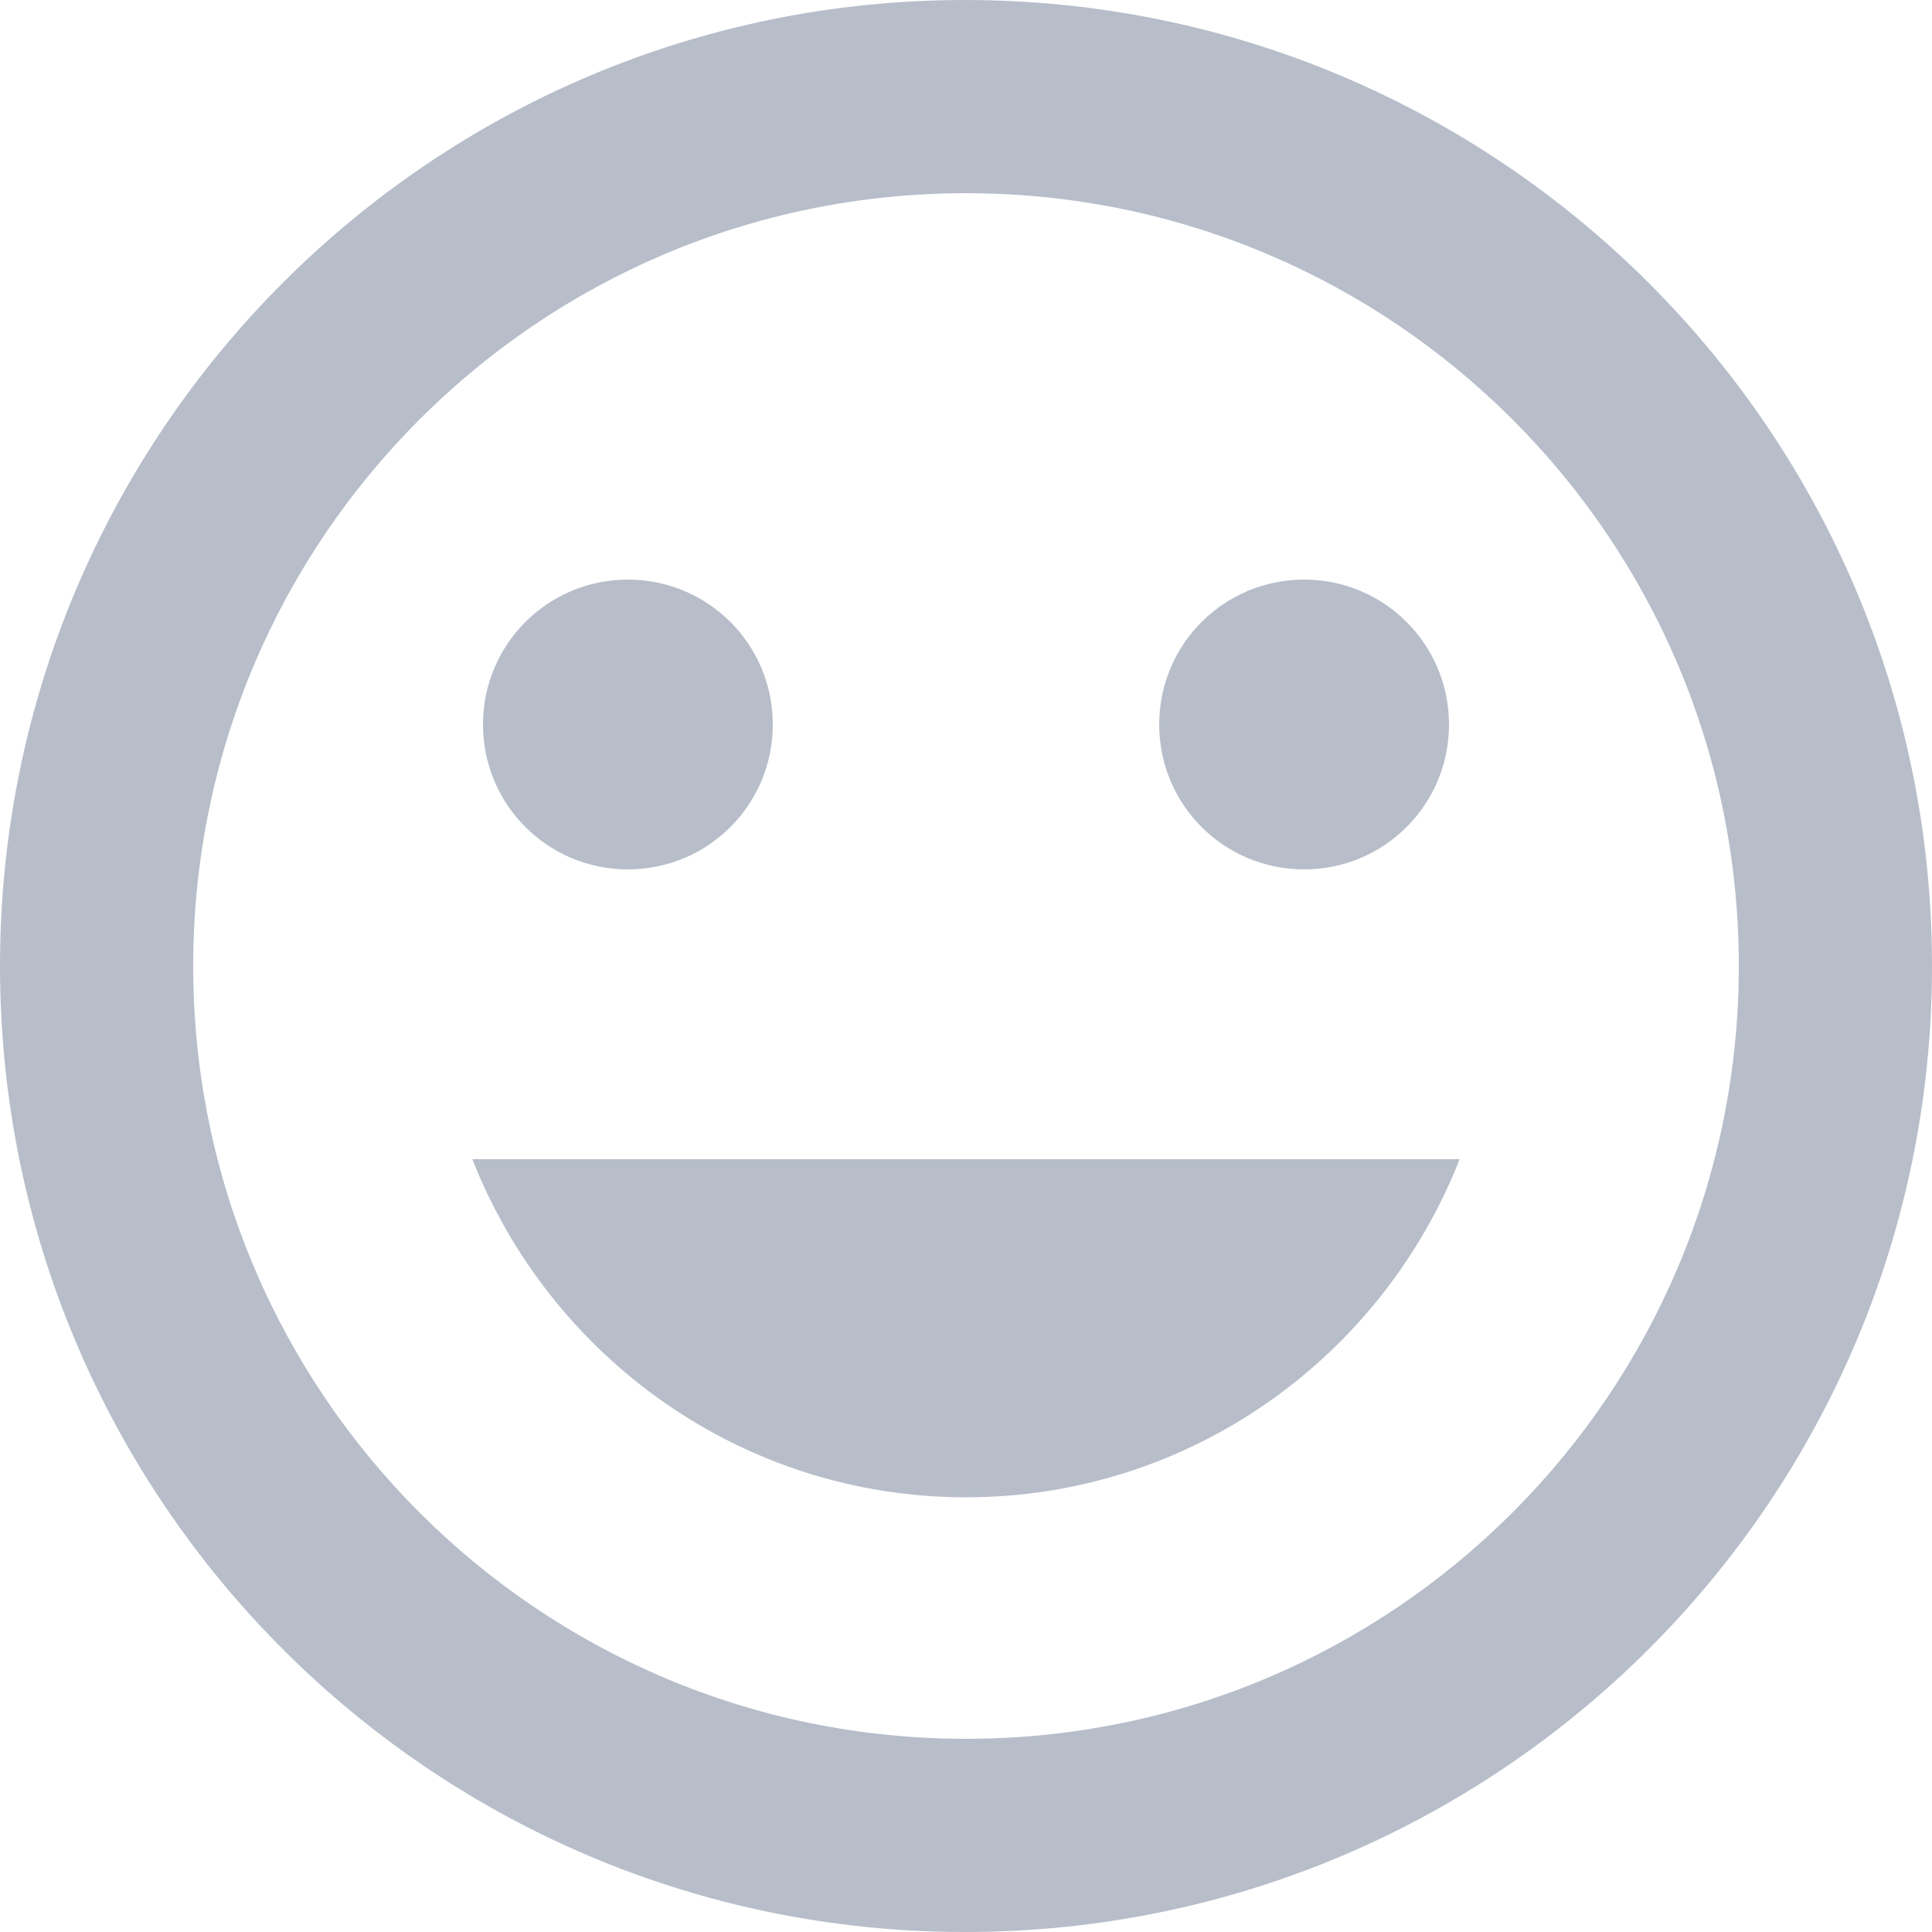 <svg width="16" height="16" xmlns="http://www.w3.org/2000/svg">
  <path d="M7.992 0C3.576 0 0 3.584 0 8s3.576 8 7.992 8C12.416 16 16 12.416 16 8s-3.584-8-8.008-8M8 14.4c-3.536 0-6.4-2.864-6.4-6.4 0-3.536 2.864-6.4 6.4-6.4 3.536 0 6.4 2.864 6.4 6.4 0 3.536-2.864 6.4-6.4 6.4m2.8-7.2c.664 0 1.2-.536 1.2-1.2 0-.664-.536-1.2-1.2-1.2-.664 0-1.2.536-1.2 1.2 0 .664.536 1.2 1.2 1.2m-5.6 0c.664 0 1.2-.536 1.2-1.2 0-.664-.536-1.2-1.2-1.2C4.536 4.8 4 5.336 4 6c0 .664.536 1.2 1.2 1.2M8 12.4c1.864 0 3.448-1.168 4.088-2.8H3.912c.64 1.632 2.224 2.8 4.088 2.8" fill="#B7BECA" fill-rule="evenodd"/>
</svg>

